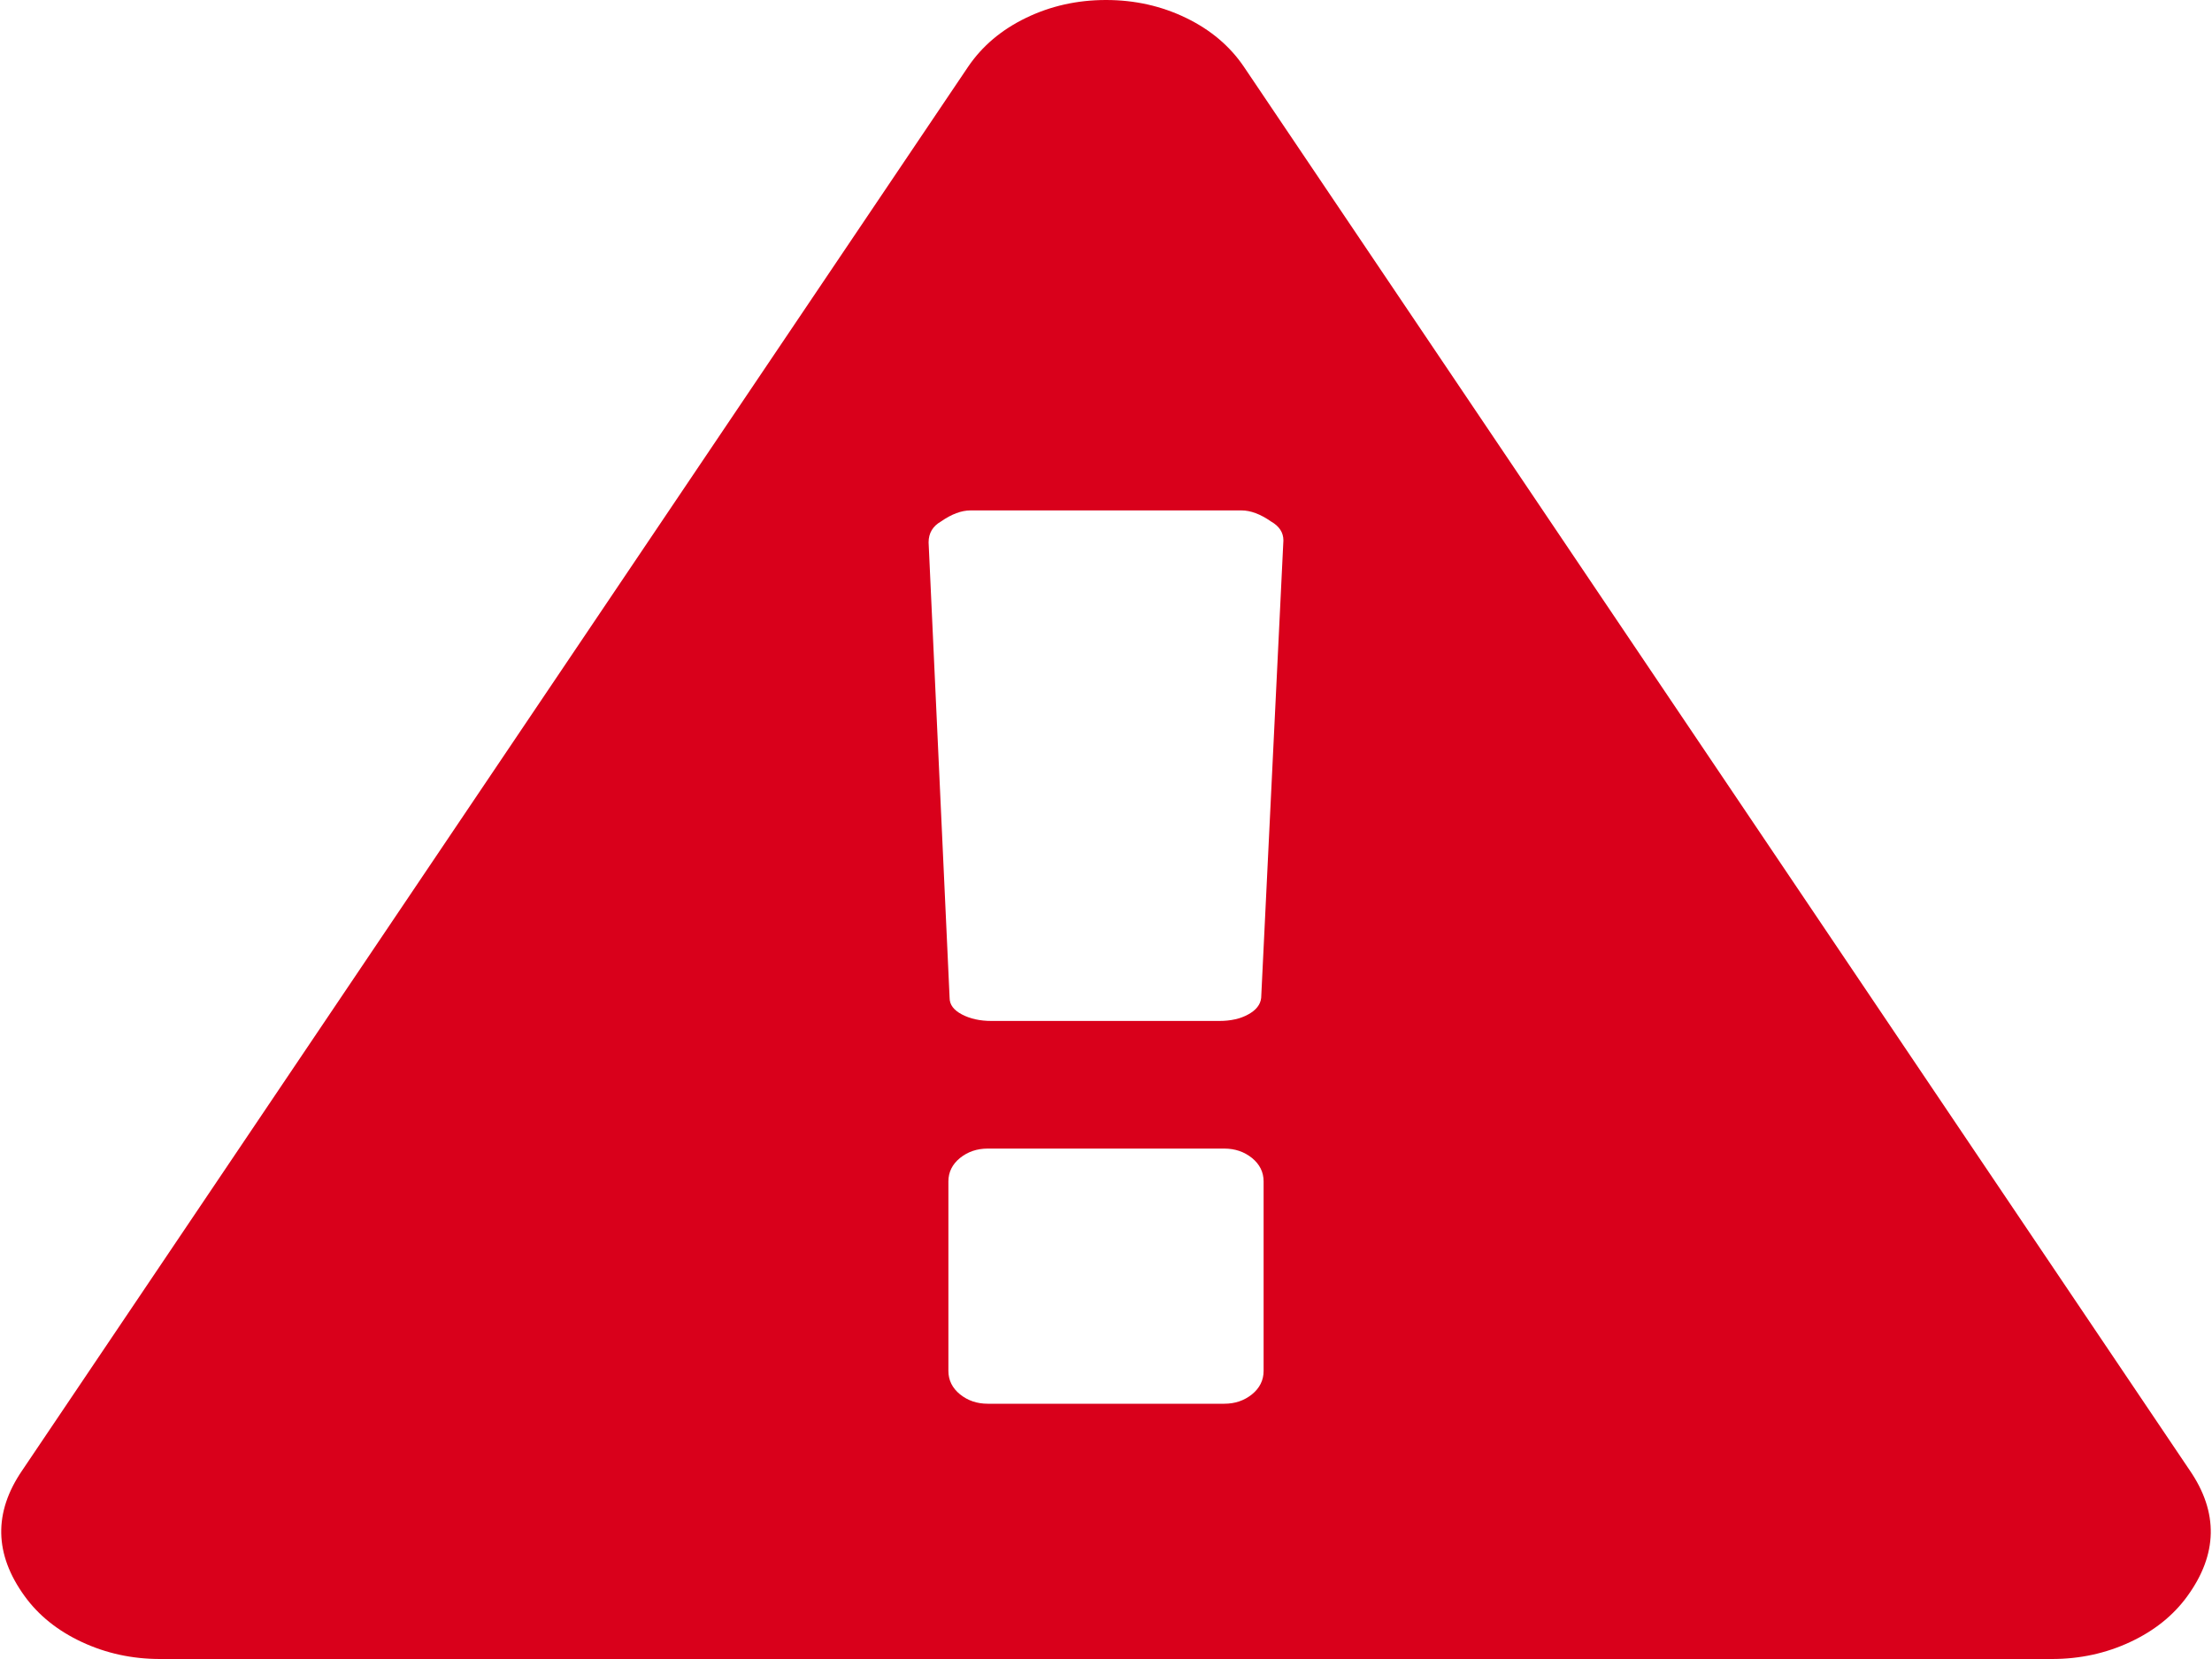 ﻿<?xml version="1.0" encoding="utf-8"?>
<svg version="1.1" xmlns:xlink="http://www.w3.org/1999/xlink" width="20px" height="15px" xmlns="http://www.w3.org/2000/svg">
  <g transform="matrix(1 0 0 1 -236 -371 )">
    <path d="M 11.32 12.607  C 11.39 12.55  11.425 12.479  11.425 12.395  L 11.425 10.682  C 11.425 10.598  11.39 10.527  11.32 10.47  C 11.249 10.413  11.166 10.385  11.069 10.385  L 8.931 10.385  C 8.834 10.385  8.751 10.413  8.68 10.47  C 8.61 10.527  8.575 10.598  8.575 10.682  L 8.575 12.395  C 8.575 12.479  8.61 12.55  8.68 12.607  C 8.751 12.664  8.834 12.692  8.931 12.692  L 11.069 12.692  C 11.166 12.692  11.249 12.664  11.32 12.607  Z M 11.286 9.172  C 11.357 9.133  11.396 9.084  11.403 9.023  L 11.604 4.886  C 11.604 4.814  11.566 4.757  11.492 4.715  C 11.396 4.648  11.307 4.615  11.225 4.615  L 8.775 4.615  C 8.693 4.615  8.604 4.648  8.508 4.715  C 8.434 4.757  8.396 4.82  8.396 4.904  L 8.586 9.023  C 8.586 9.084  8.623 9.133  8.697 9.172  C 8.771 9.211  8.86 9.231  8.964 9.231  L 11.024 9.231  C 11.128 9.231  11.216 9.211  11.286 9.172  Z M 10.724 0.162  C 10.947 0.27  11.121 0.418  11.247 0.604  L 19.8 13.296  C 20.059 13.675  20.052 14.053  19.777 14.432  C 19.651 14.606  19.478 14.745  19.259 14.847  C 19.04 14.949  18.805 15  18.552 15  L 1.448 15  C 1.195 15  0.96 14.949  0.741 14.847  C 0.522 14.745  0.349 14.606  0.223 14.432  C -0.052 14.053  -0.059 13.675  0.2 13.296  L 8.753 0.604  C 8.879 0.418  9.053 0.27  9.276 0.162  C 9.499 0.054  9.74 0  10 0  C 10.26 0  10.501 0.054  10.724 0.162  Z " fill-rule="nonzero" fill="#d9001b" stroke="none" transform="matrix(1 0 0 1 236 371 )" />
  </g>
</svg>
